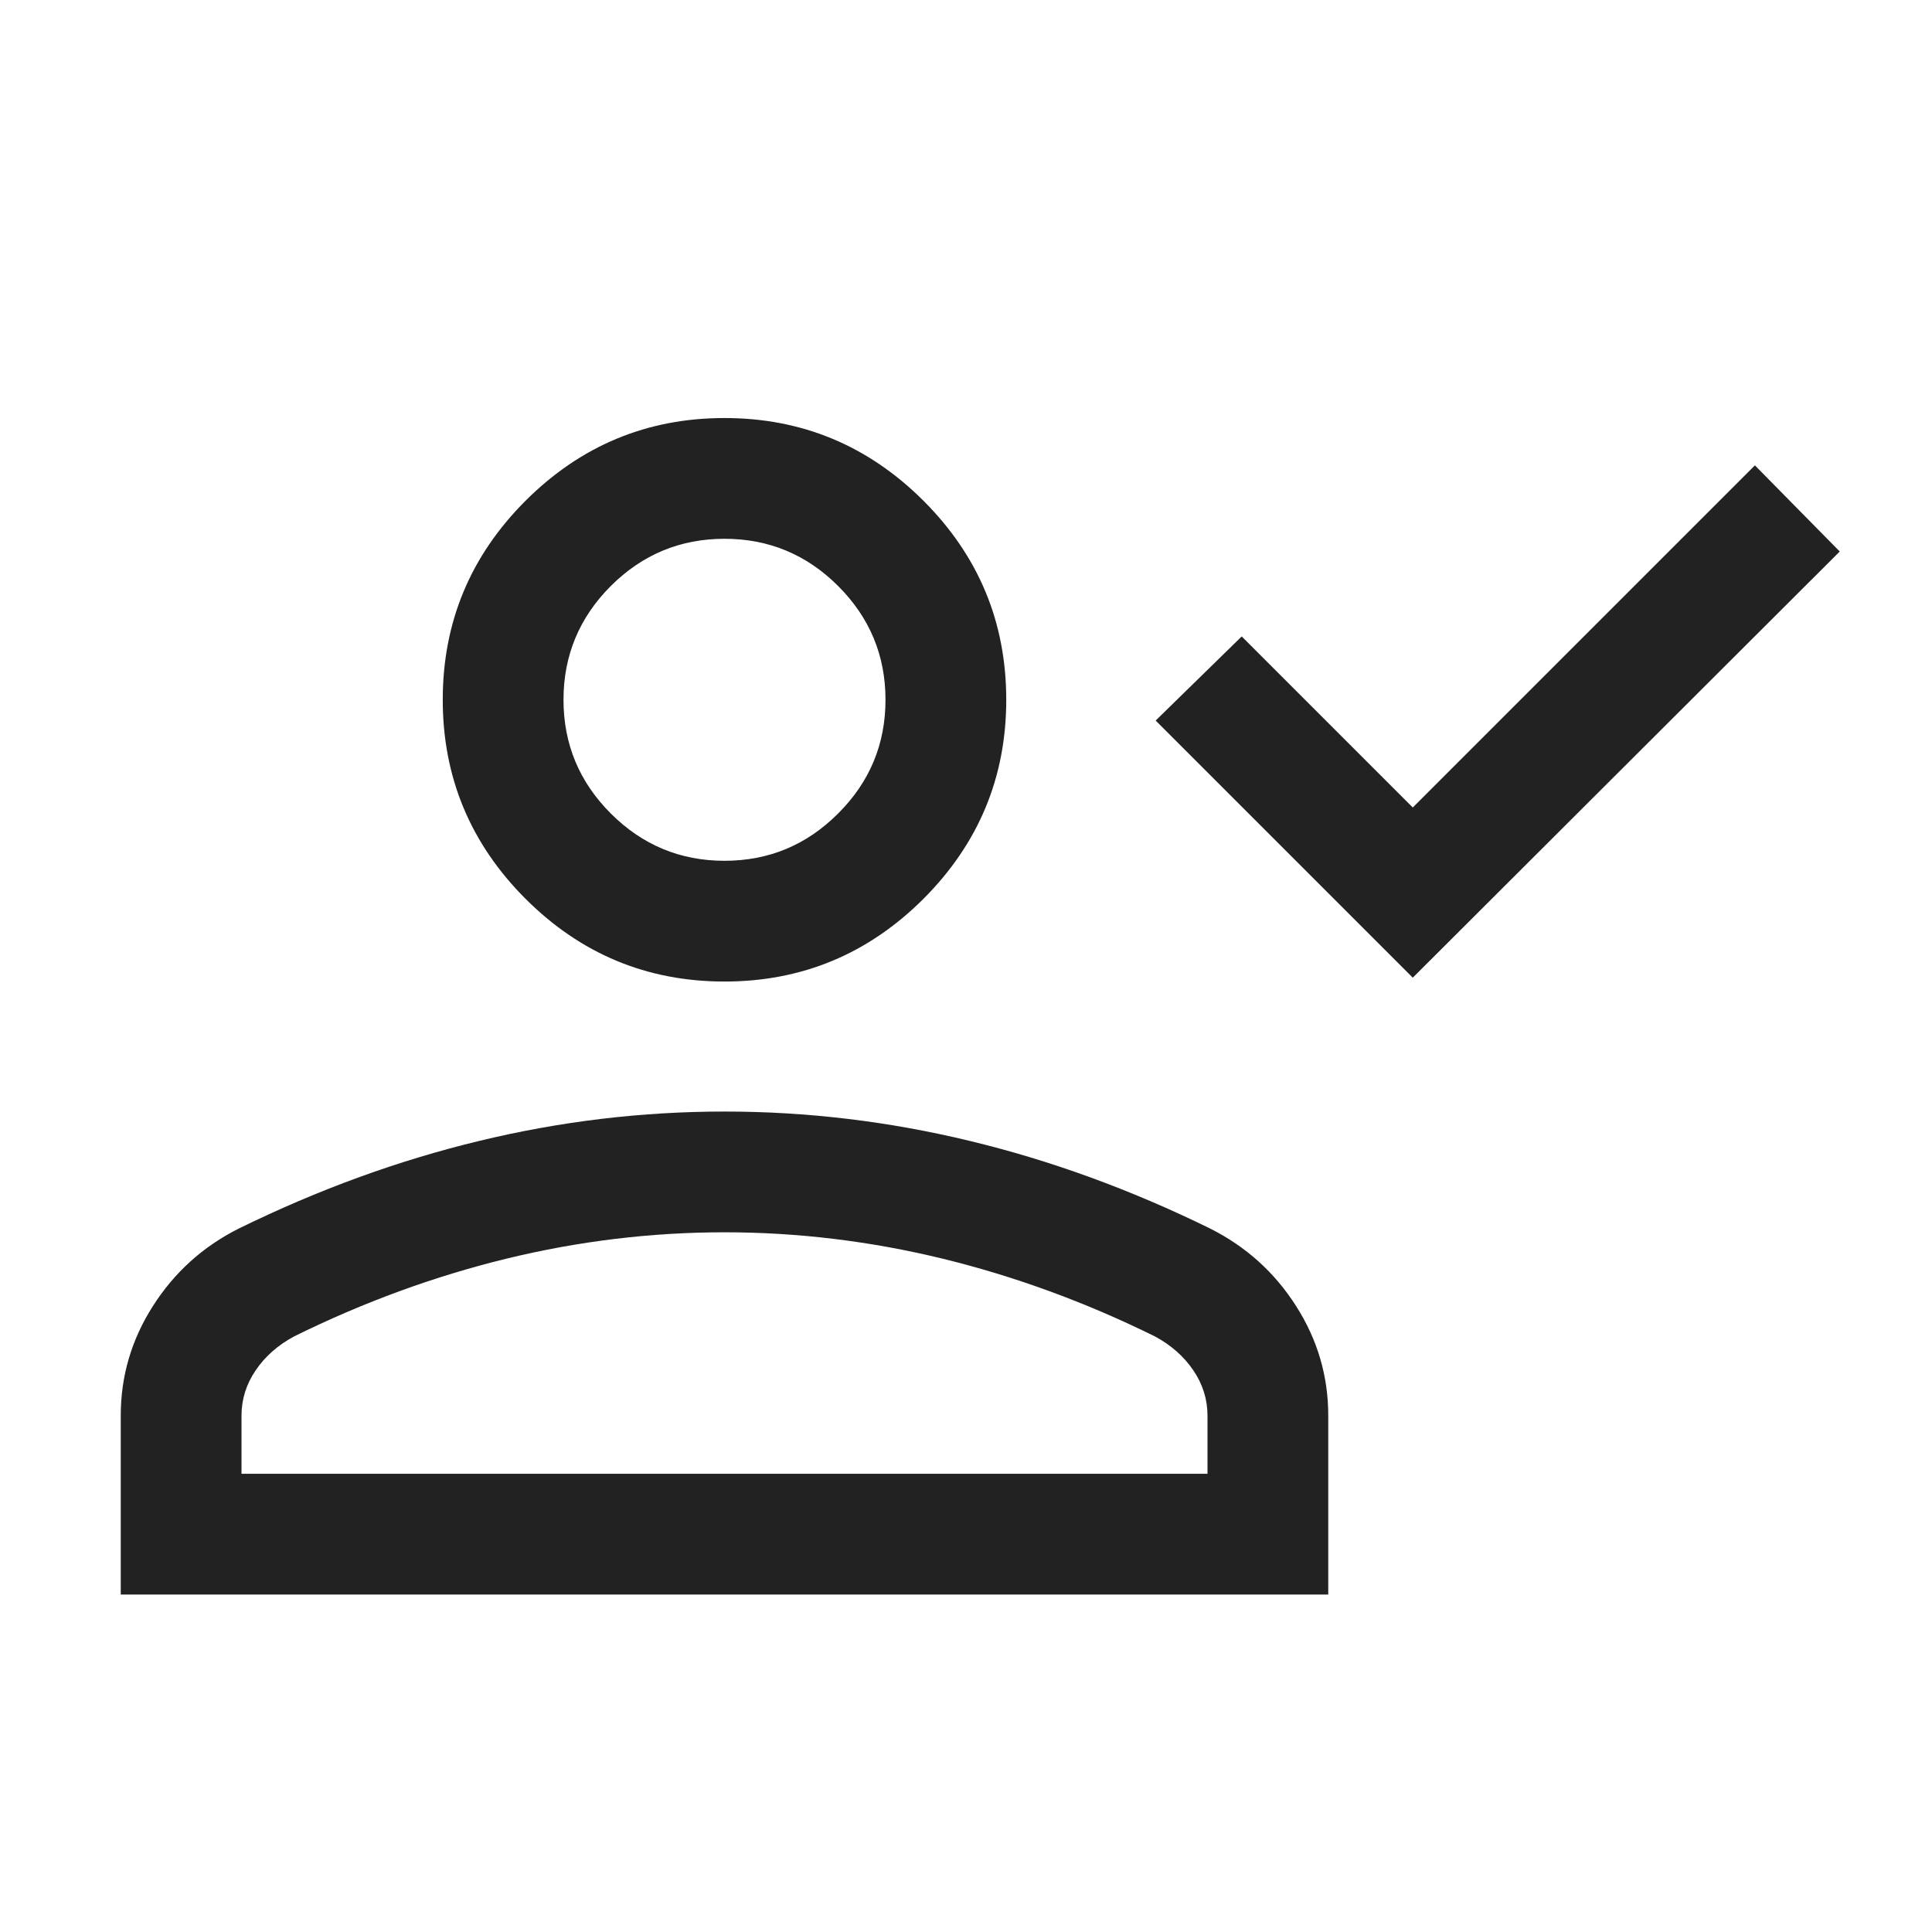 <svg width="24" height="24" viewBox="0 0 24 24" fill="none" xmlns="http://www.w3.org/2000/svg">
<mask id="mask0_3201_167636" style="mask-type:alpha" maskUnits="userSpaceOnUse" x="0" y="0" width="24" height="24">
<rect y="0.5" width="24" height="24" fill="#D9D9D9"/>
</mask>
<g mask="url(#mask0_3201_167636)">
<path d="M17.55 12.145L14.356 8.951L15.425 7.906L17.55 10.031L21.8 5.781L22.854 6.851L17.55 12.145ZM9 12.193C8.037 12.193 7.214 11.85 6.528 11.165C5.843 10.479 5.5 9.655 5.5 8.693C5.5 7.73 5.843 6.906 6.528 6.221C7.214 5.536 8.037 5.193 9 5.193C9.962 5.193 10.786 5.536 11.472 6.221C12.157 6.906 12.5 7.73 12.5 8.693C12.5 9.655 12.157 10.479 11.472 11.165C10.786 11.85 9.962 12.193 9 12.193ZM1.5 19.808V17.585C1.5 17.095 1.633 16.642 1.899 16.225C2.165 15.807 2.52 15.486 2.965 15.262C3.954 14.777 4.951 14.414 5.957 14.172C6.962 13.929 7.977 13.808 9 13.808C10.023 13.808 11.037 13.929 12.043 14.172C13.049 14.414 14.046 14.777 15.034 15.262C15.479 15.486 15.835 15.807 16.101 16.225C16.367 16.642 16.5 17.095 16.5 17.585V19.808H1.5ZM3 18.308H15V17.585C15 17.383 14.941 17.195 14.824 17.023C14.707 16.85 14.547 16.709 14.346 16.601C13.485 16.176 12.606 15.855 11.711 15.636C10.815 15.418 9.912 15.308 9 15.308C8.088 15.308 7.185 15.418 6.289 15.636C5.394 15.855 4.515 16.176 3.654 16.601C3.453 16.709 3.293 16.85 3.176 17.023C3.059 17.195 3 17.383 3 17.585V18.308ZM9 10.693C9.55 10.693 10.021 10.497 10.412 10.105C10.804 9.714 11 9.243 11 8.693C11 8.143 10.804 7.672 10.412 7.28C10.021 6.889 9.55 6.693 9 6.693C8.45 6.693 7.979 6.889 7.587 7.28C7.196 7.672 7 8.143 7 8.693C7 9.243 7.196 9.714 7.587 10.105C7.979 10.497 8.45 10.693 9 10.693Z" fill="#222222"/>
</g>
</svg>
